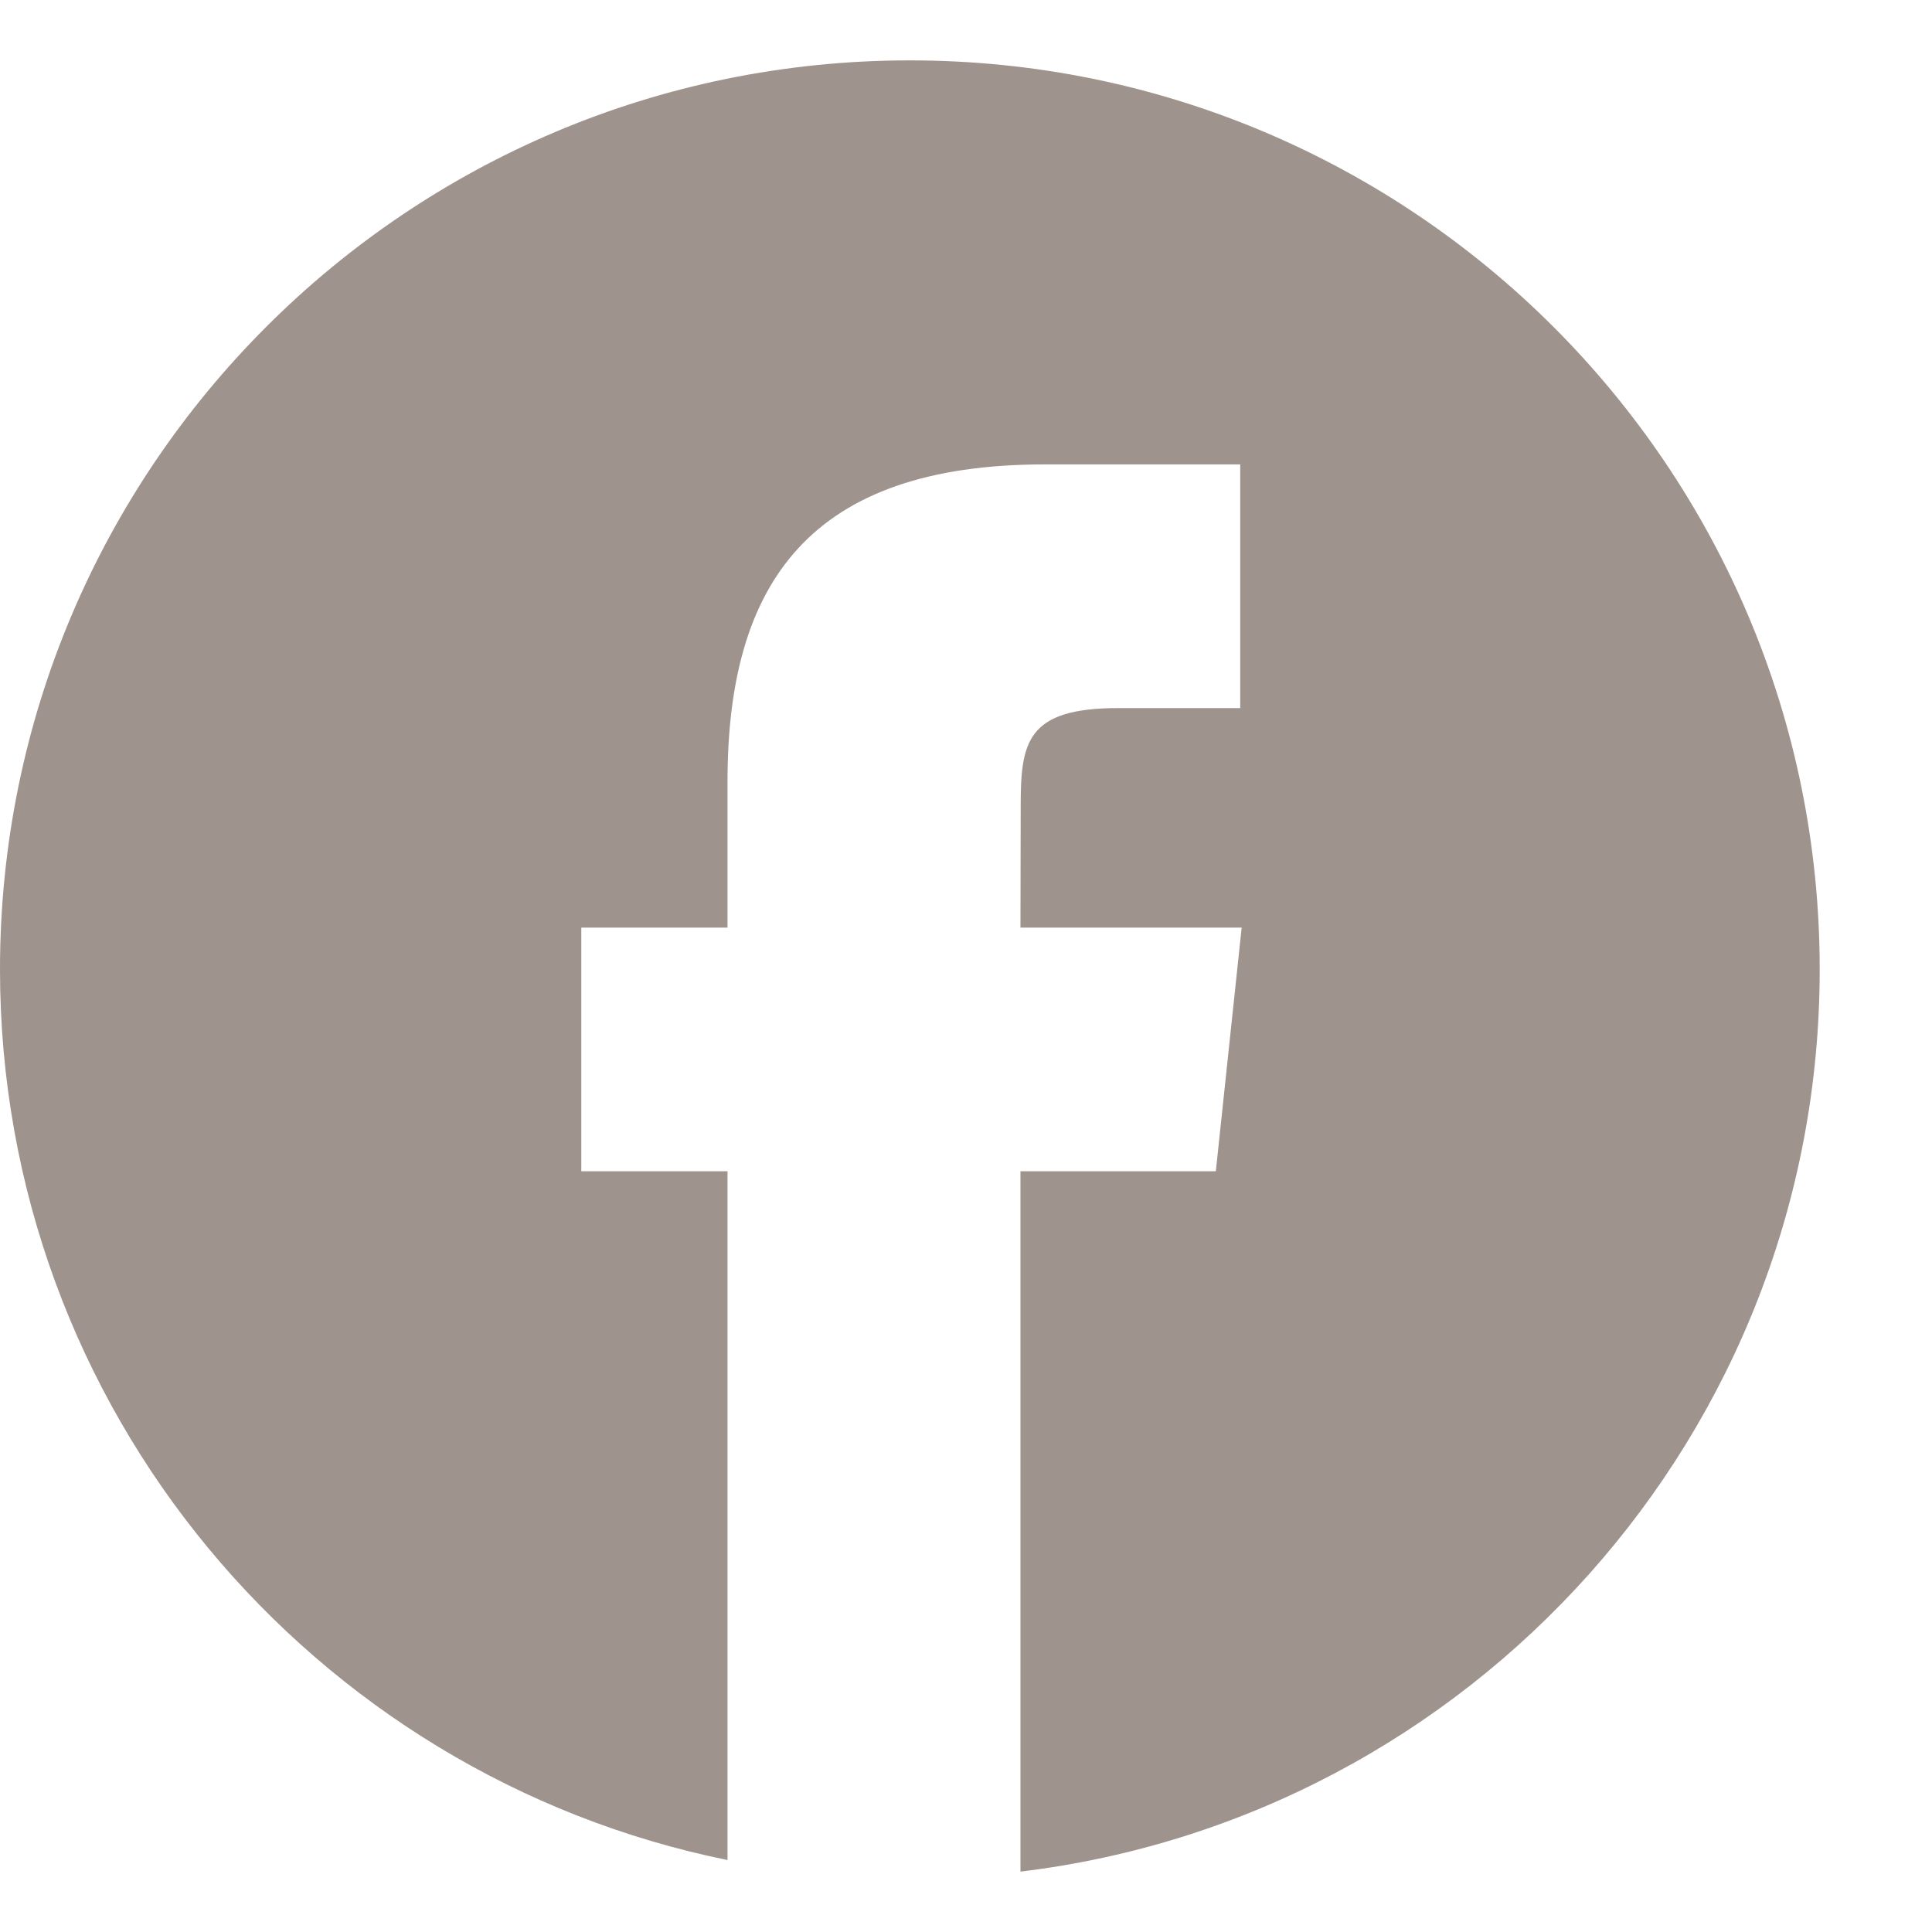 <svg width="16" height="16" viewBox="0 0 16 16" fill="none" xmlns="http://www.w3.org/2000/svg">
<path fill-rule="evenodd" clip-rule="evenodd" d="M7.535 0.5C11.696 0.5 15.07 3.87 15.07 8.028C15.07 11.875 12.18 15.049 8.451 15.5L8.451 9.7H10.069L10.283 7.682H8.451L8.453 6.672C8.453 6.146 8.503 5.864 9.26 5.864H10.271V3.846H8.653C6.71 3.846 6.025 4.824 6.025 6.471V7.682H4.814V9.7H6.025L6.025 15.404C2.587 14.705 0 11.668 0 8.028C0 3.87 3.373 0.5 7.535 0.5Z" fill="#9E938D"/>
</svg>
